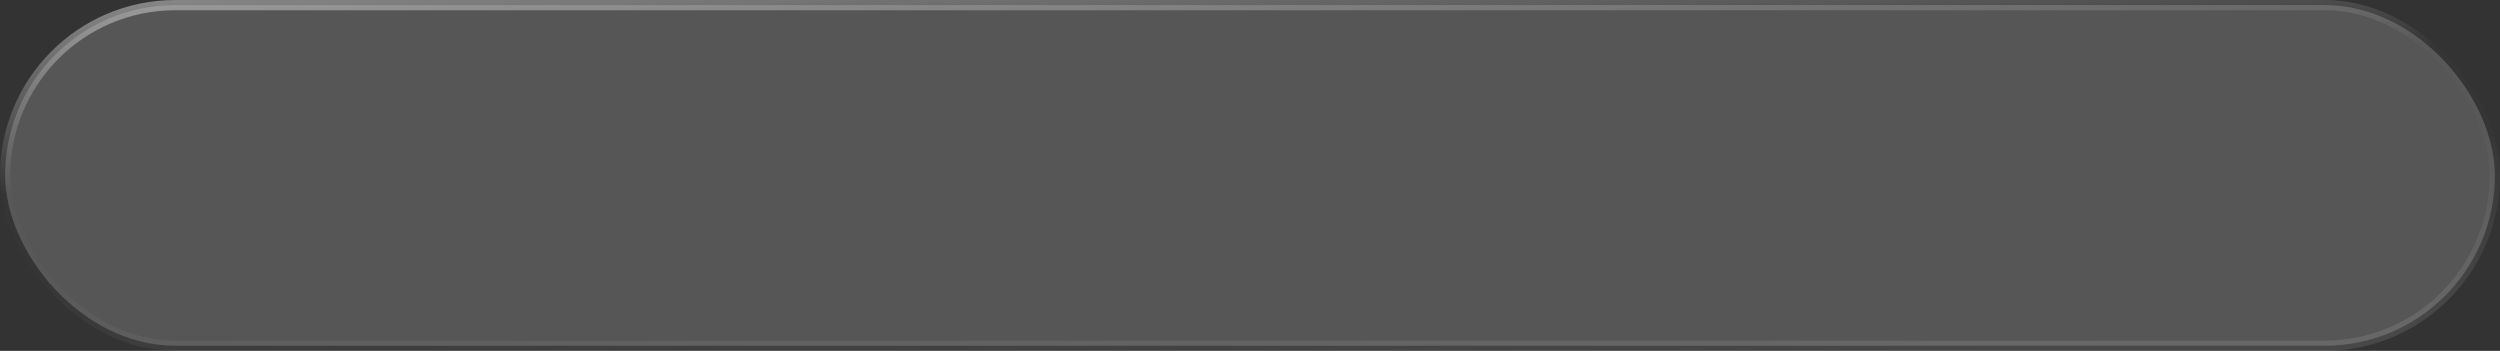 <svg width="342" height="48" viewBox="0 0 342 48" fill="none" xmlns="http://www.w3.org/2000/svg">
<rect x="0" y="0" width="342" height="48" fill="#333333" stroke="none"/>
<rect x="0.7" y="0.7" width="340.6" height="46.6" rx="23.3" fill="#7D7A7A" fill-opacity="0.5" style="mix-blend-mode:luminosity"/>
<rect x="0.7" y="0.7" width="340.6" height="46.6" rx="23.3" stroke="url(#paint0_linear_1397_1246)" stroke-width="1.4"/>
<defs>
<linearGradient id="paint0_linear_1397_1246" x1="23.959" y1="-1.06425e-05" x2="27.76" y2="62.35" gradientUnits="userSpaceOnUse">
<stop stop-color="white" stop-opacity="0.4"/>
<stop offset="0.406" stop-color="white" stop-opacity="0.01"/>
<stop offset="0.574" stop-color="white" stop-opacity="0.01"/>
<stop offset="1" stop-color="white" stop-opacity="0.1"/>
</linearGradient>
</defs>
</svg>
